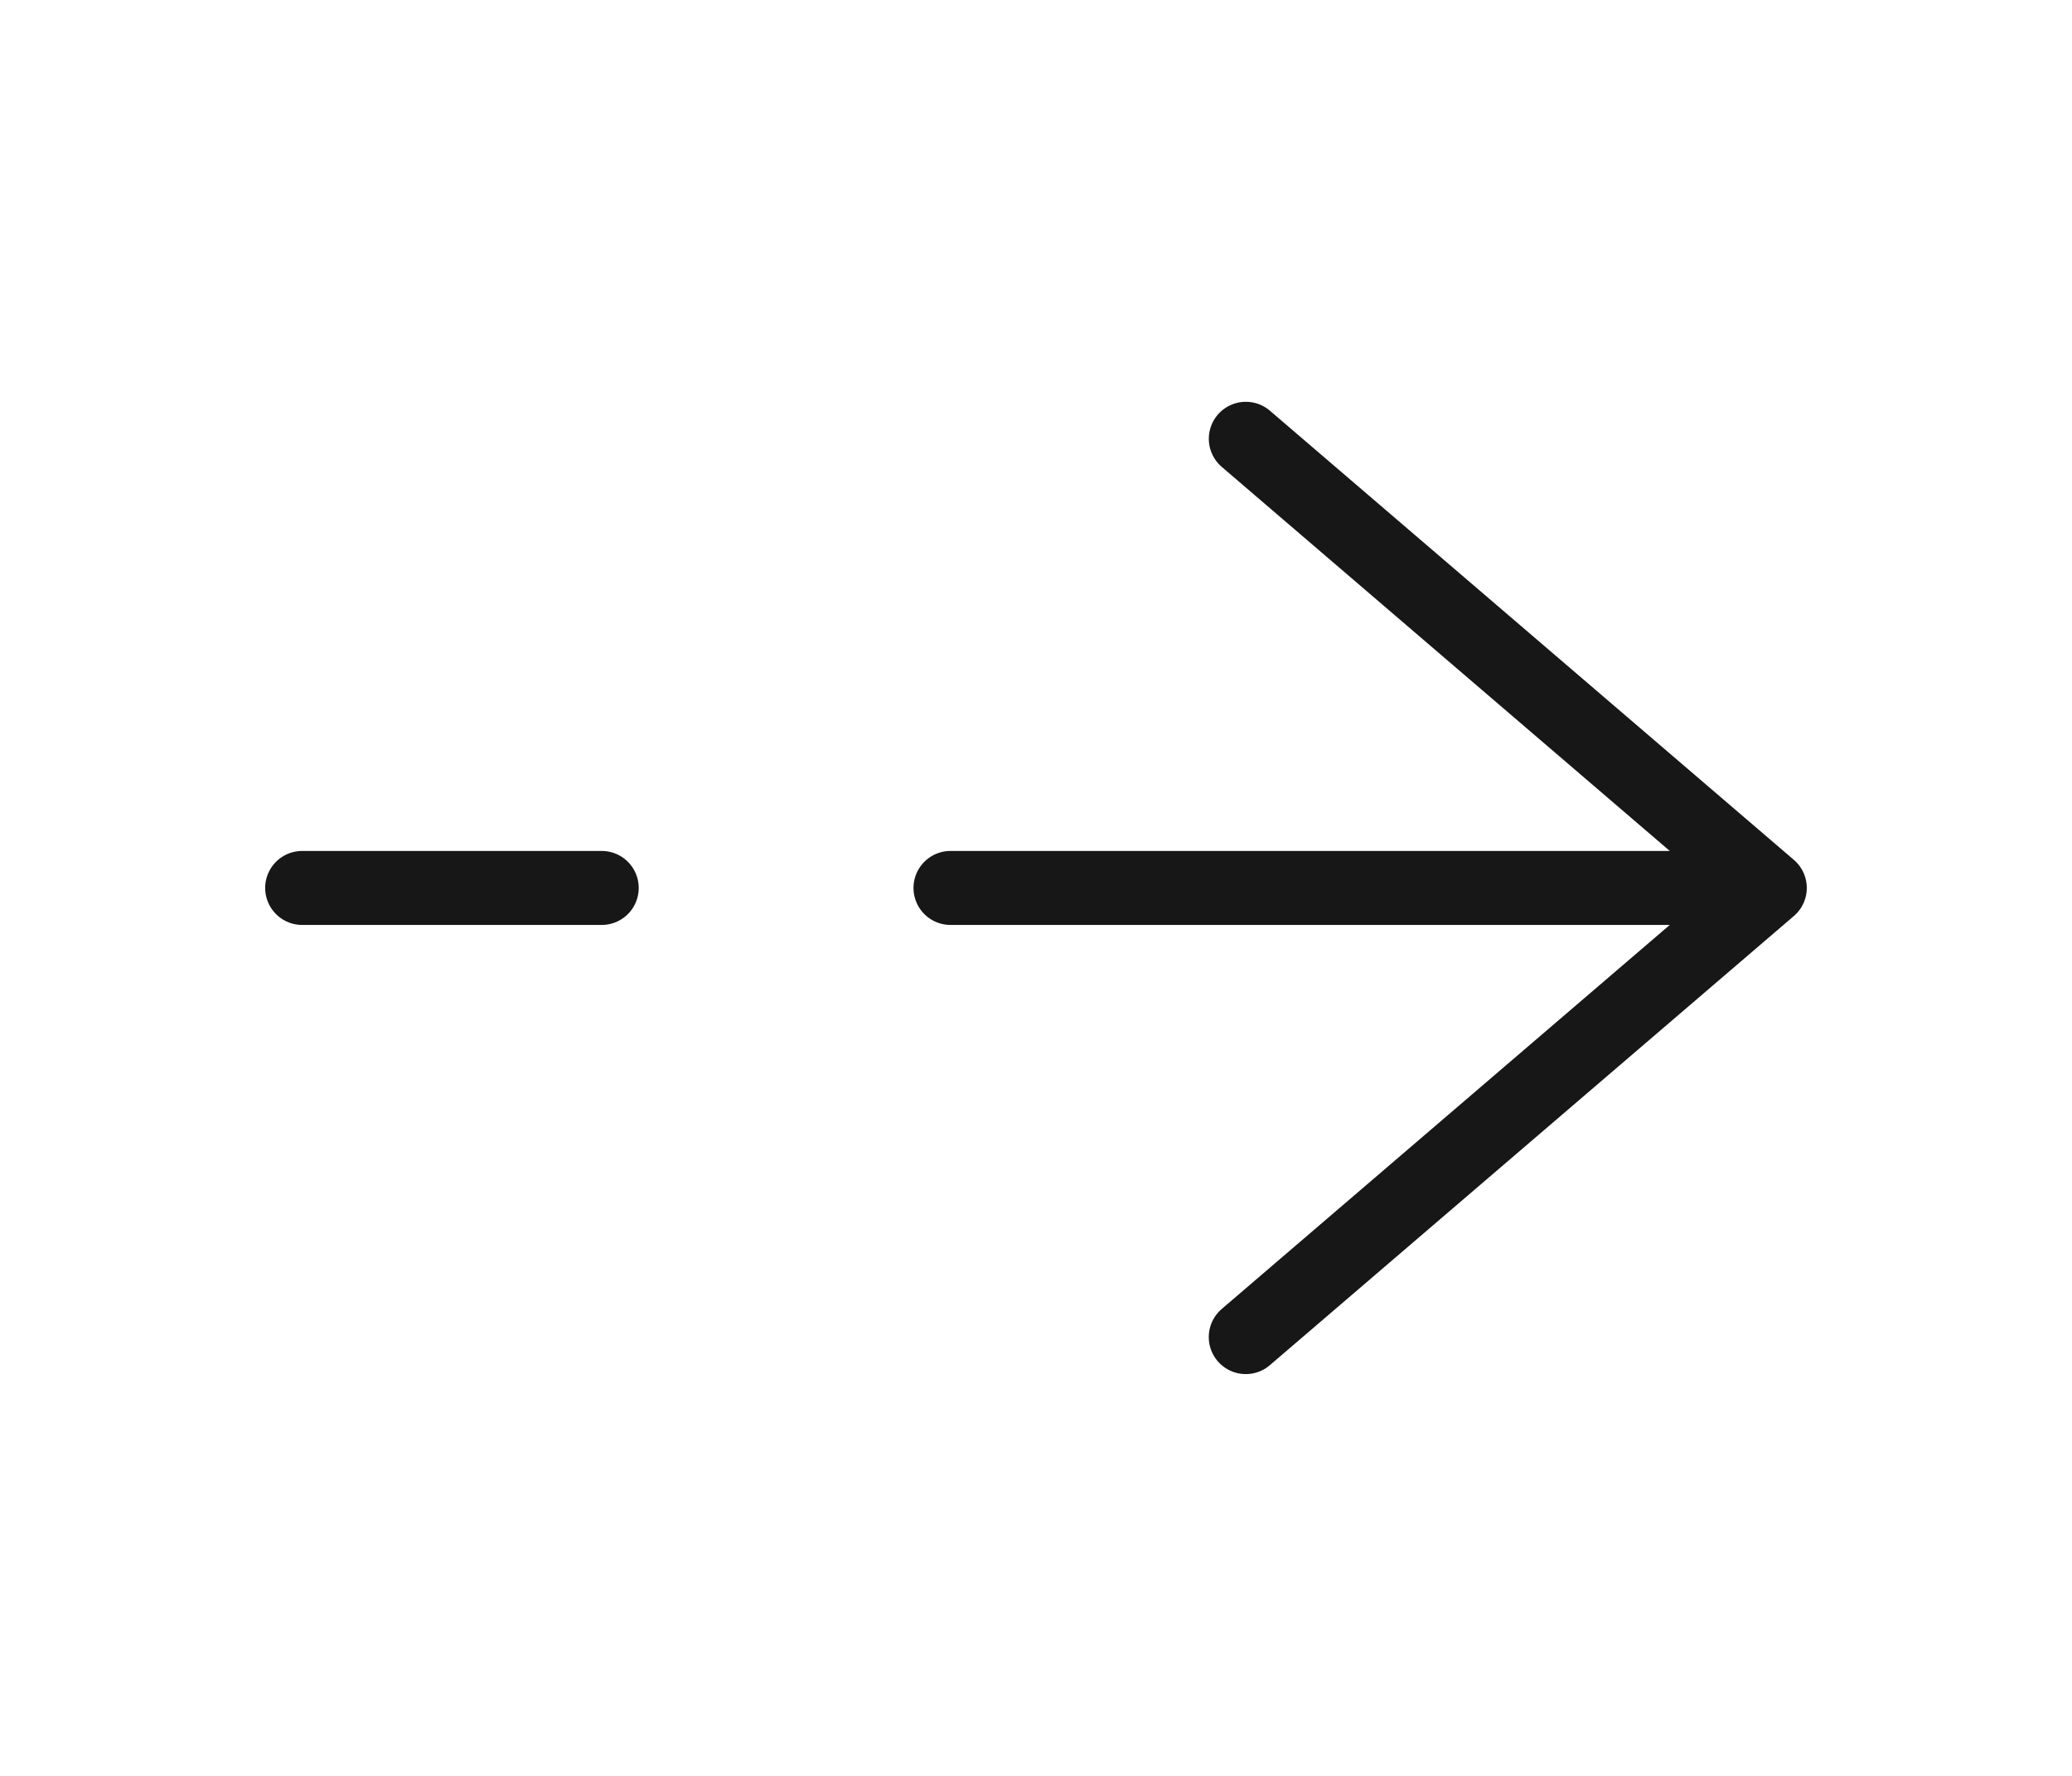 <svg width="42" height="36" fill="none" xmlns="http://www.w3.org/2000/svg"><path d="M25.253 8.895L35.874 18l-10.622 9.105M19.267 18h16.31M6.125 18h6.072" stroke="#171717" stroke-width="1.5" stroke-miterlimit="10" stroke-linecap="round" stroke-linejoin="round"/></svg>